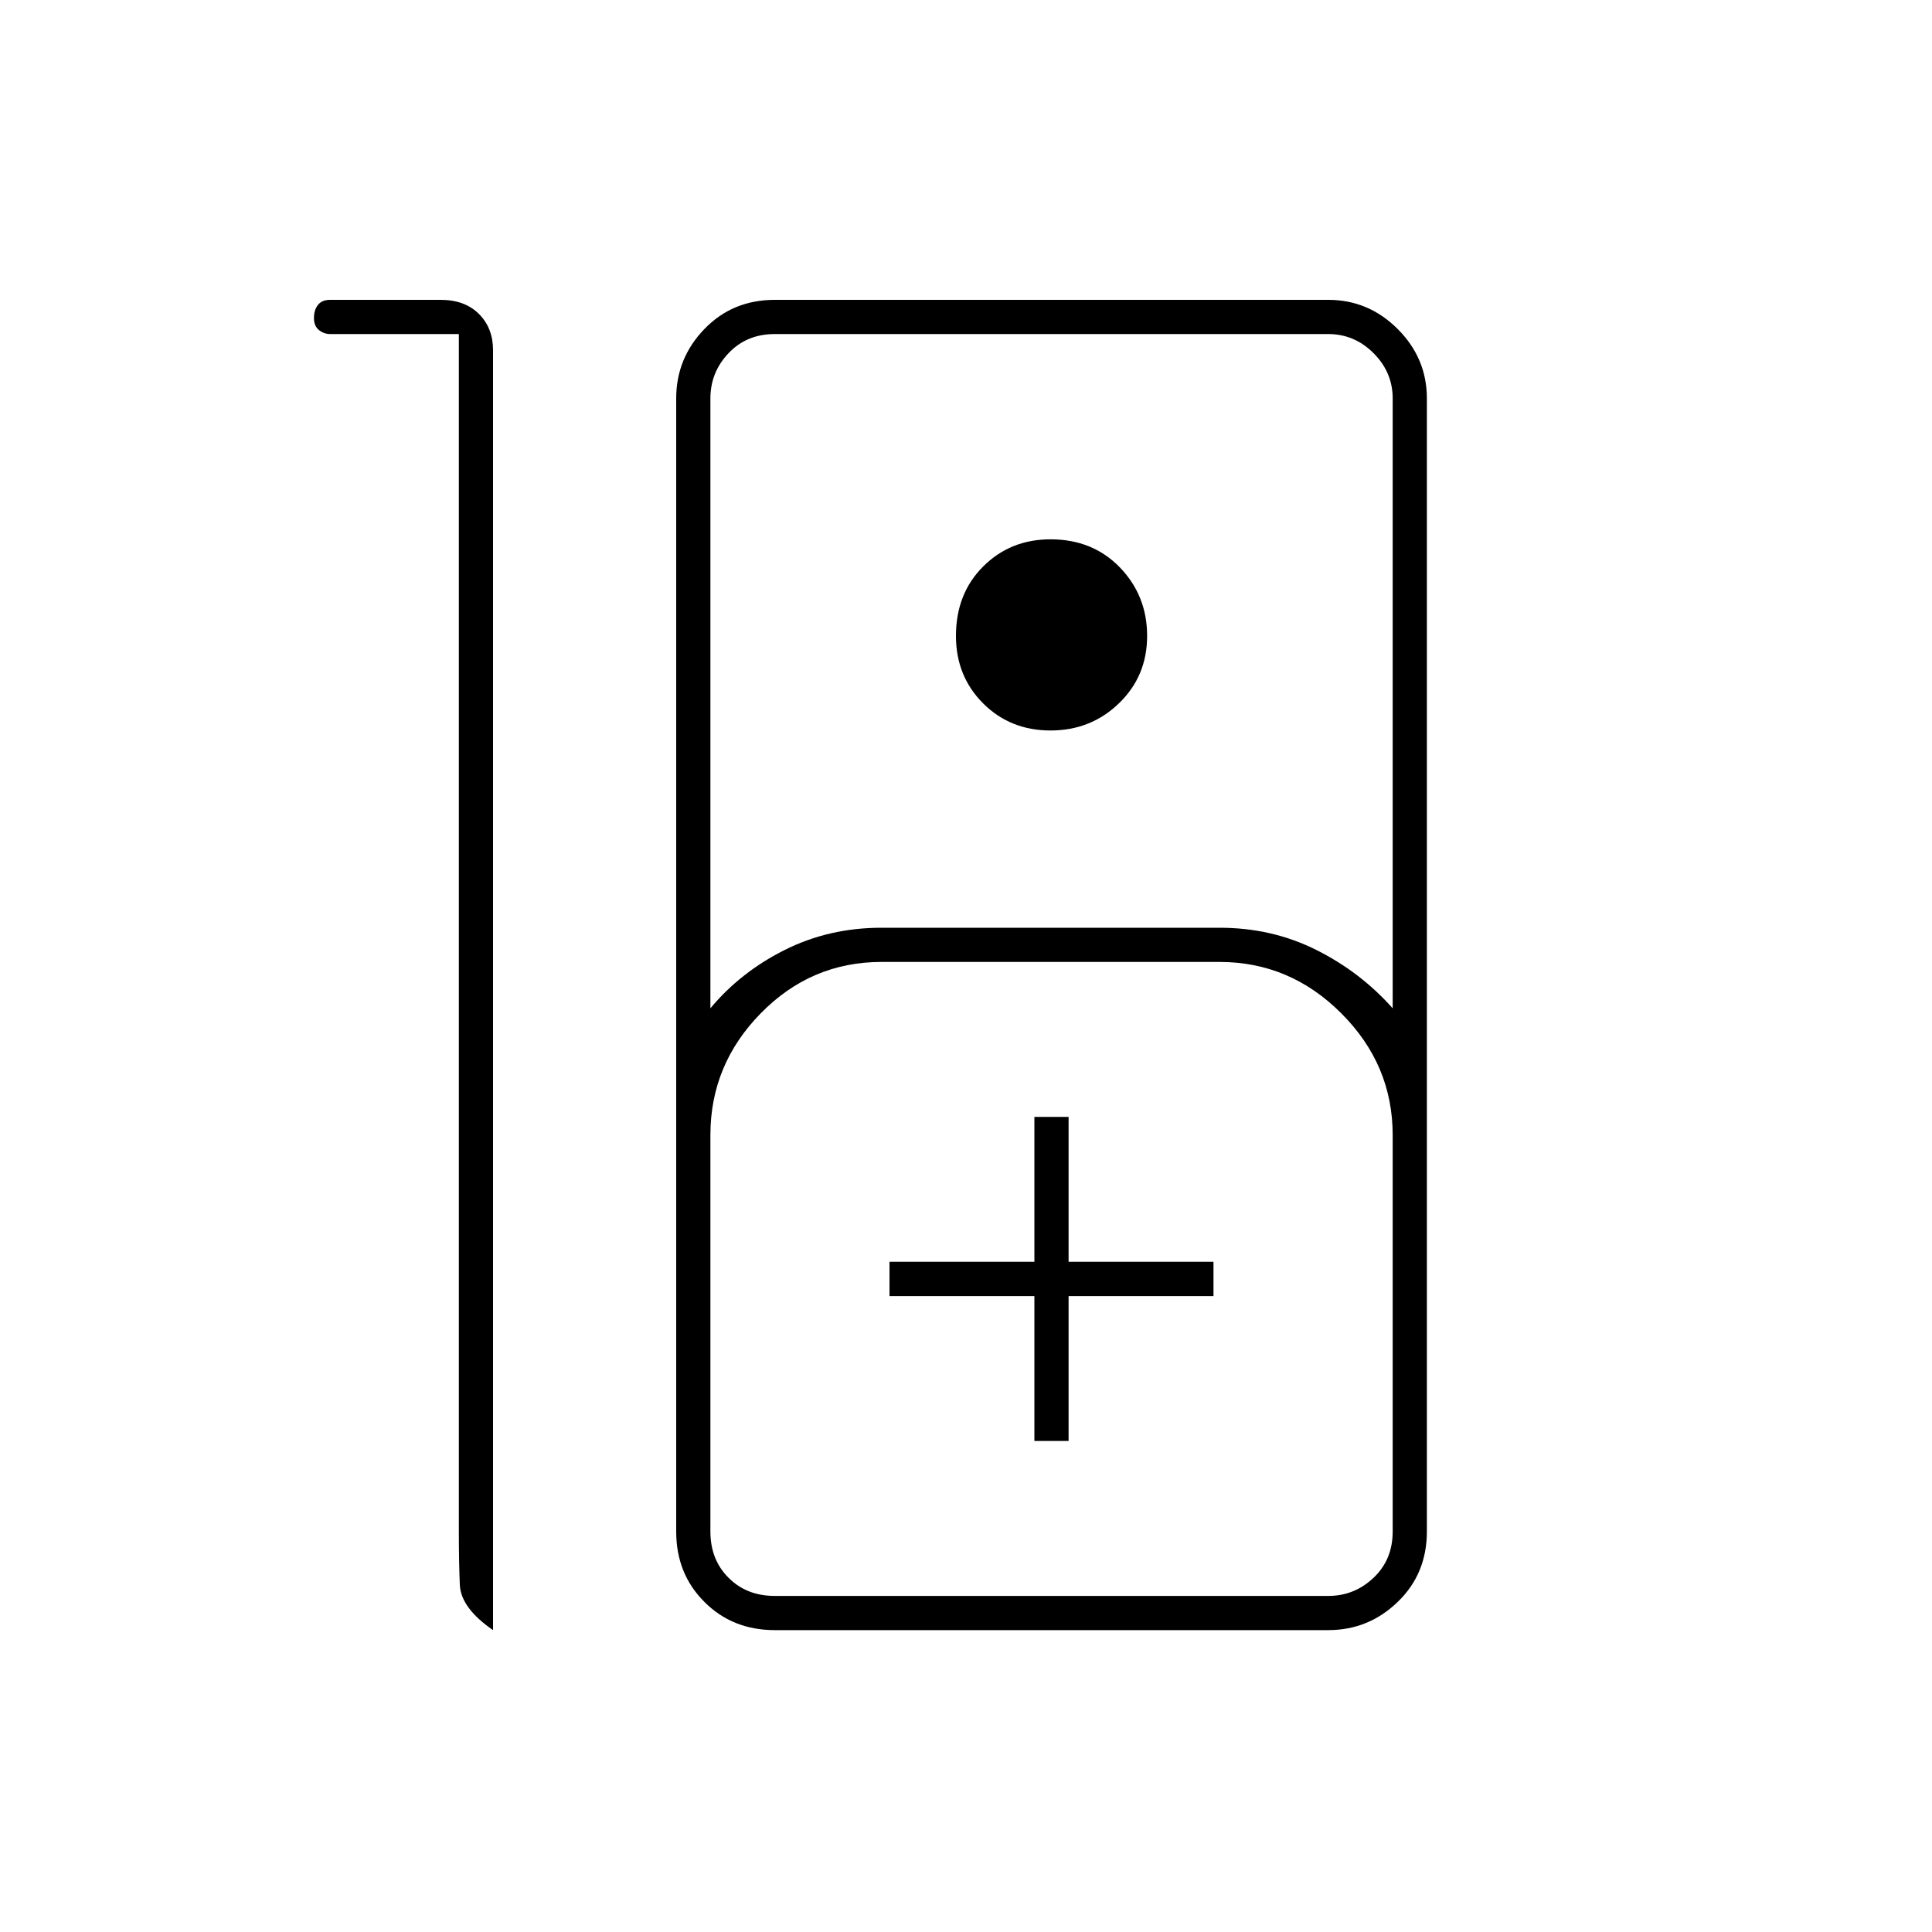 <svg xmlns="http://www.w3.org/2000/svg" height="20" width="20"><path d="M3.417 3.104h1.145q.25 0 .396.146.146.146.146.375v13.25q-.333-.229-.344-.469-.01-.239-.01-.552V3.458H3.417q-.063 0-.115-.041-.052-.042-.052-.125 0-.084.042-.136.041-.052.125-.052Zm4.604 13.771q-.438 0-.729-.292Q7 16.292 7 15.854V4.125q0-.417.292-.719.291-.302.729-.302h5.729q.417 0 .719.302t.302.719v11.729q0 .438-.302.729-.302.292-.719.292Zm-.667-6.437q.313-.376.771-.605.458-.229 1-.229h3.5q.542 0 1 .229.458.229.792.605V4.125q0-.271-.198-.469-.198-.198-.469-.198H8.021q-.292 0-.479.198-.188.198-.188.469Zm3.521-2.876q-.417 0-.698-.281-.281-.281-.281-.698 0-.437.281-.718.281-.282.698-.282.437 0 .719.292.281.292.281.708 0 .417-.292.698-.291.281-.708.281Zm-2.854 8.959h5.729q.271 0 .469-.188.198-.187.198-.479V11.75q0-.729-.532-1.26-.531-.532-1.26-.532h-3.5q-.729 0-1.25.532-.521.531-.521 1.26v4.104q0 .292.188.479.187.188.479.188Zm2.687-1.604h.354v-1.5h1.5v-.355h-1.5v-1.5h-.354v1.5h-1.5v.355h1.5Zm-2.687 1.604h-.667 7.063-.667Z"/></svg>